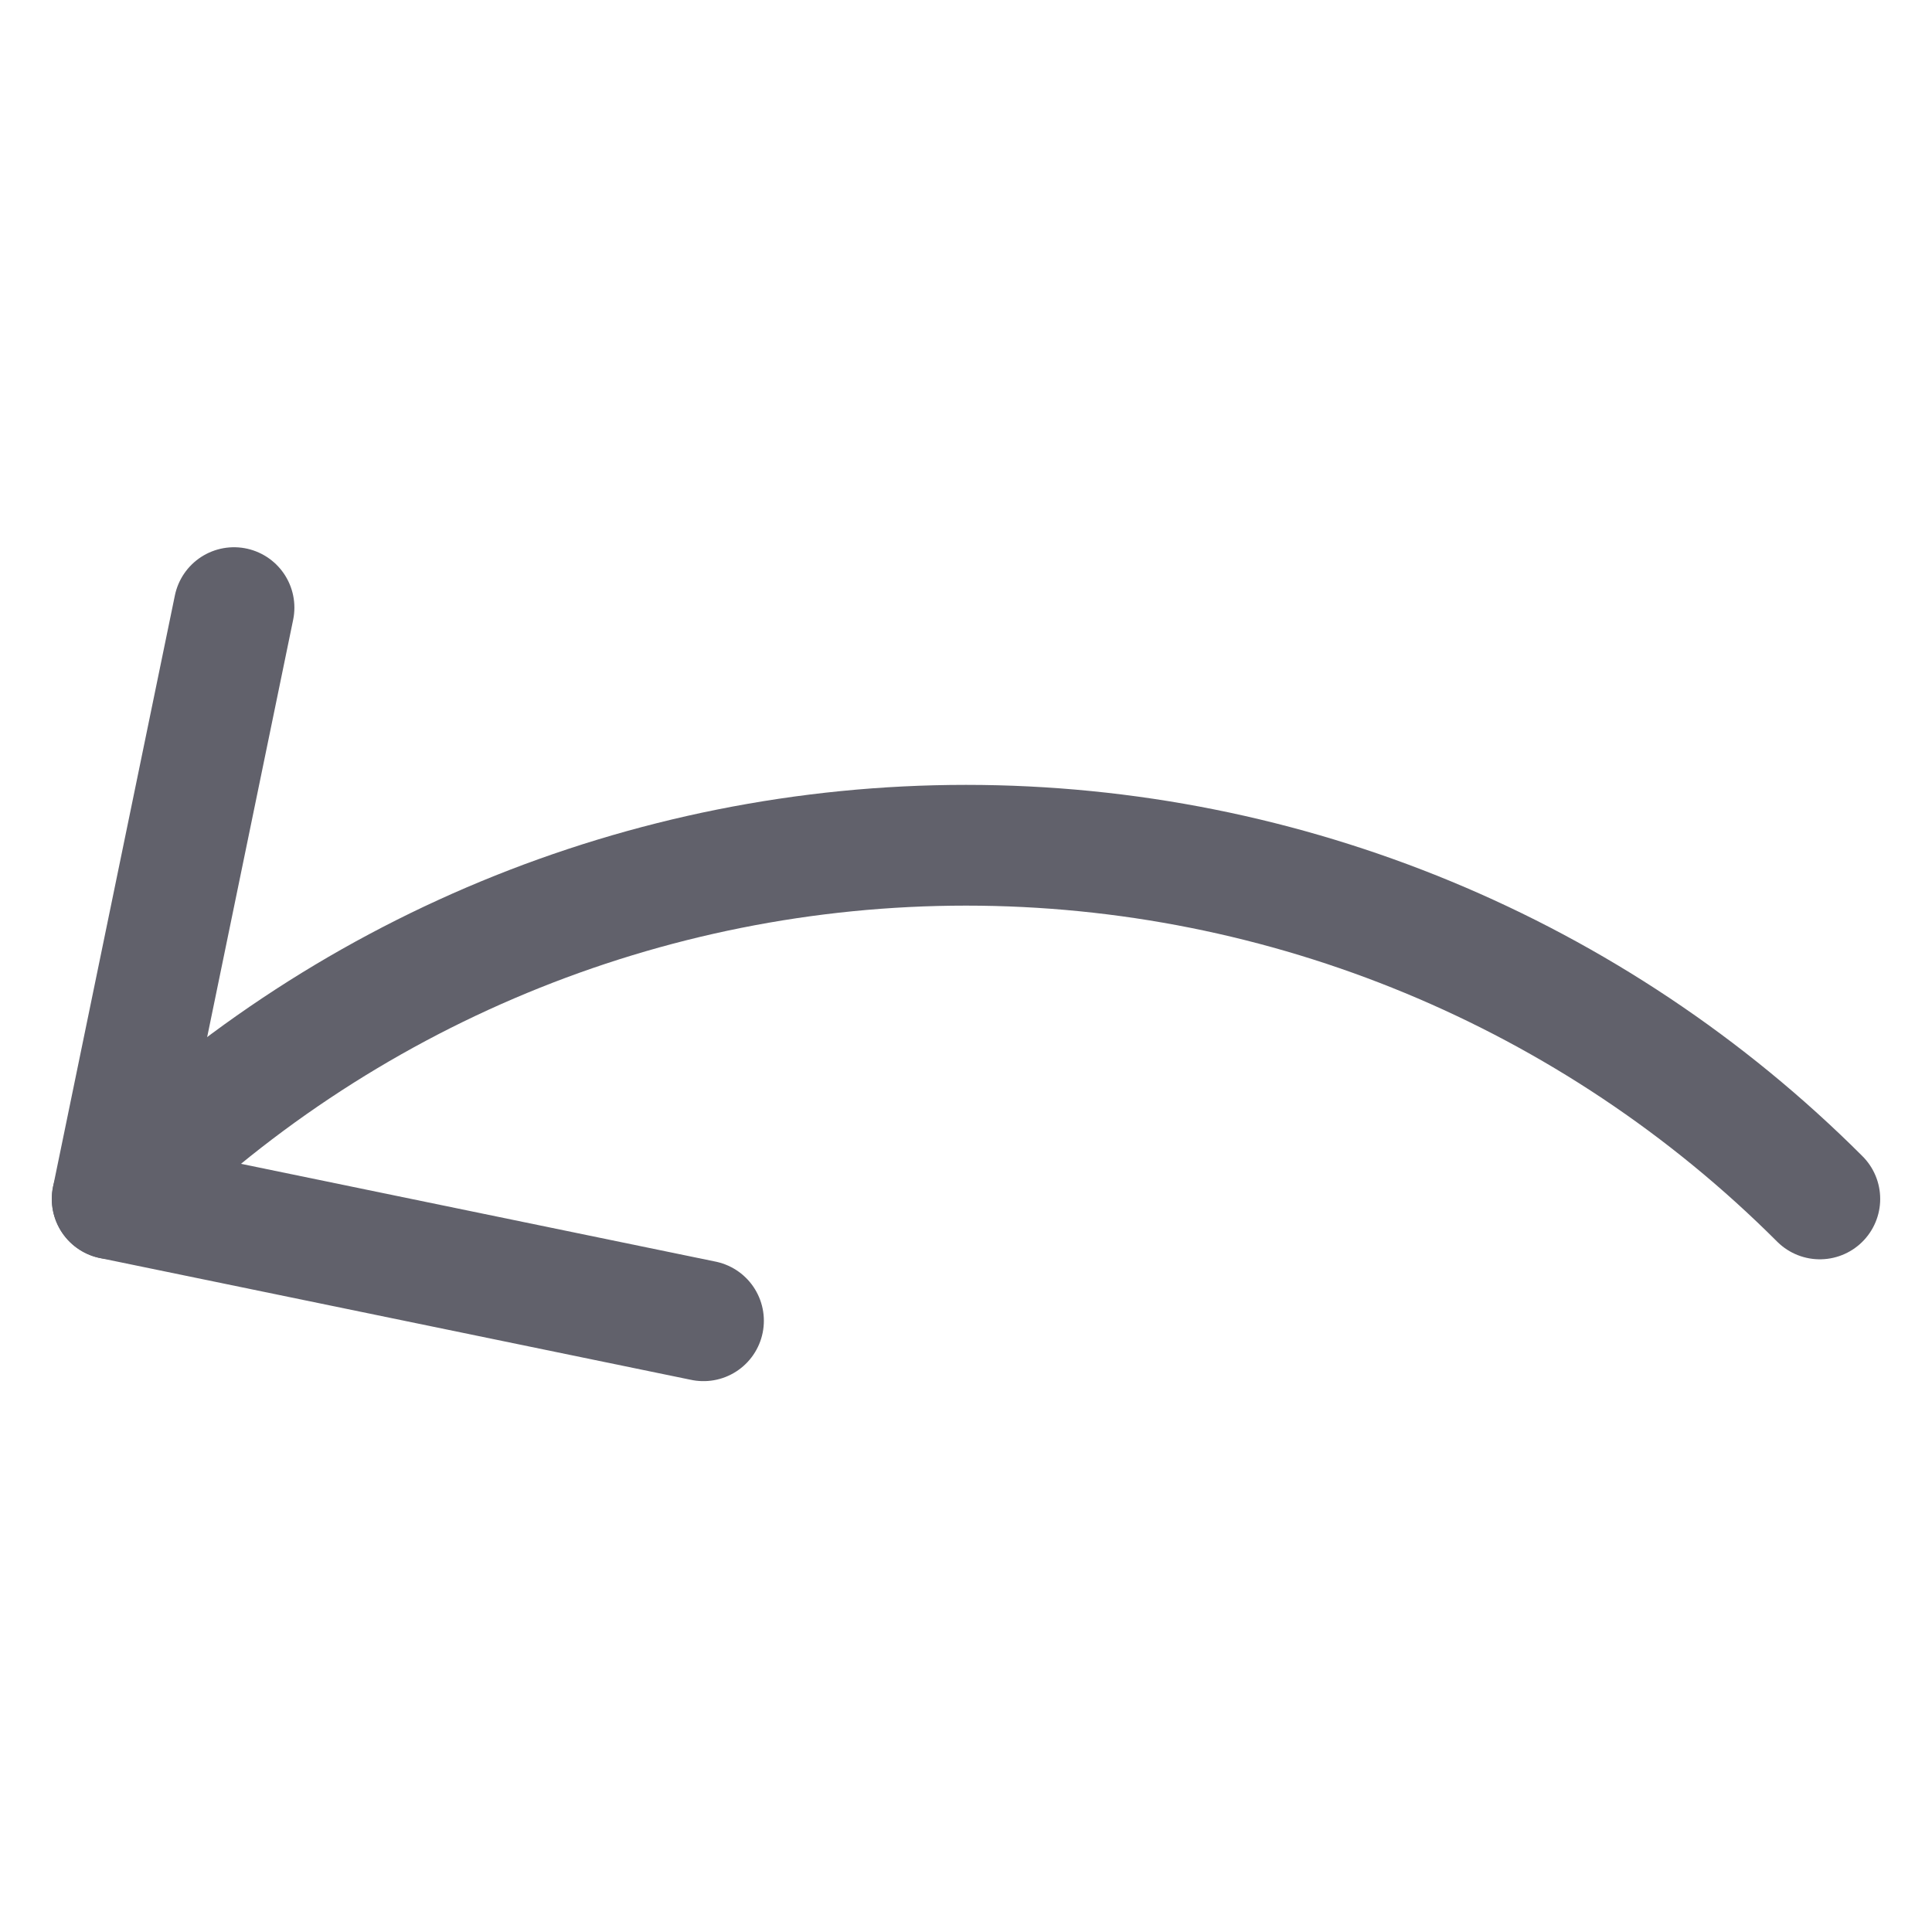 <svg xmlns="http://www.w3.org/2000/svg" height="24" width="24" viewBox="0 0 32 32"><g stroke-linecap="round" fill="#61616b" stroke-linejoin="round" class="nc-icon-wrapper"><path data-cap="butt" data-color="color-2" fill="none" stroke="#61616b" stroke-width="2" d="M1.858,19.858 C5.607,16.109,10.698,14,16,14s10.393,2.109,14.142,5.858"></path> <polyline fill="none" stroke="#61616b" stroke-width="2" points="3.876,10.064 1.858,19.858 11.652,21.876 "></polyline></g></svg>